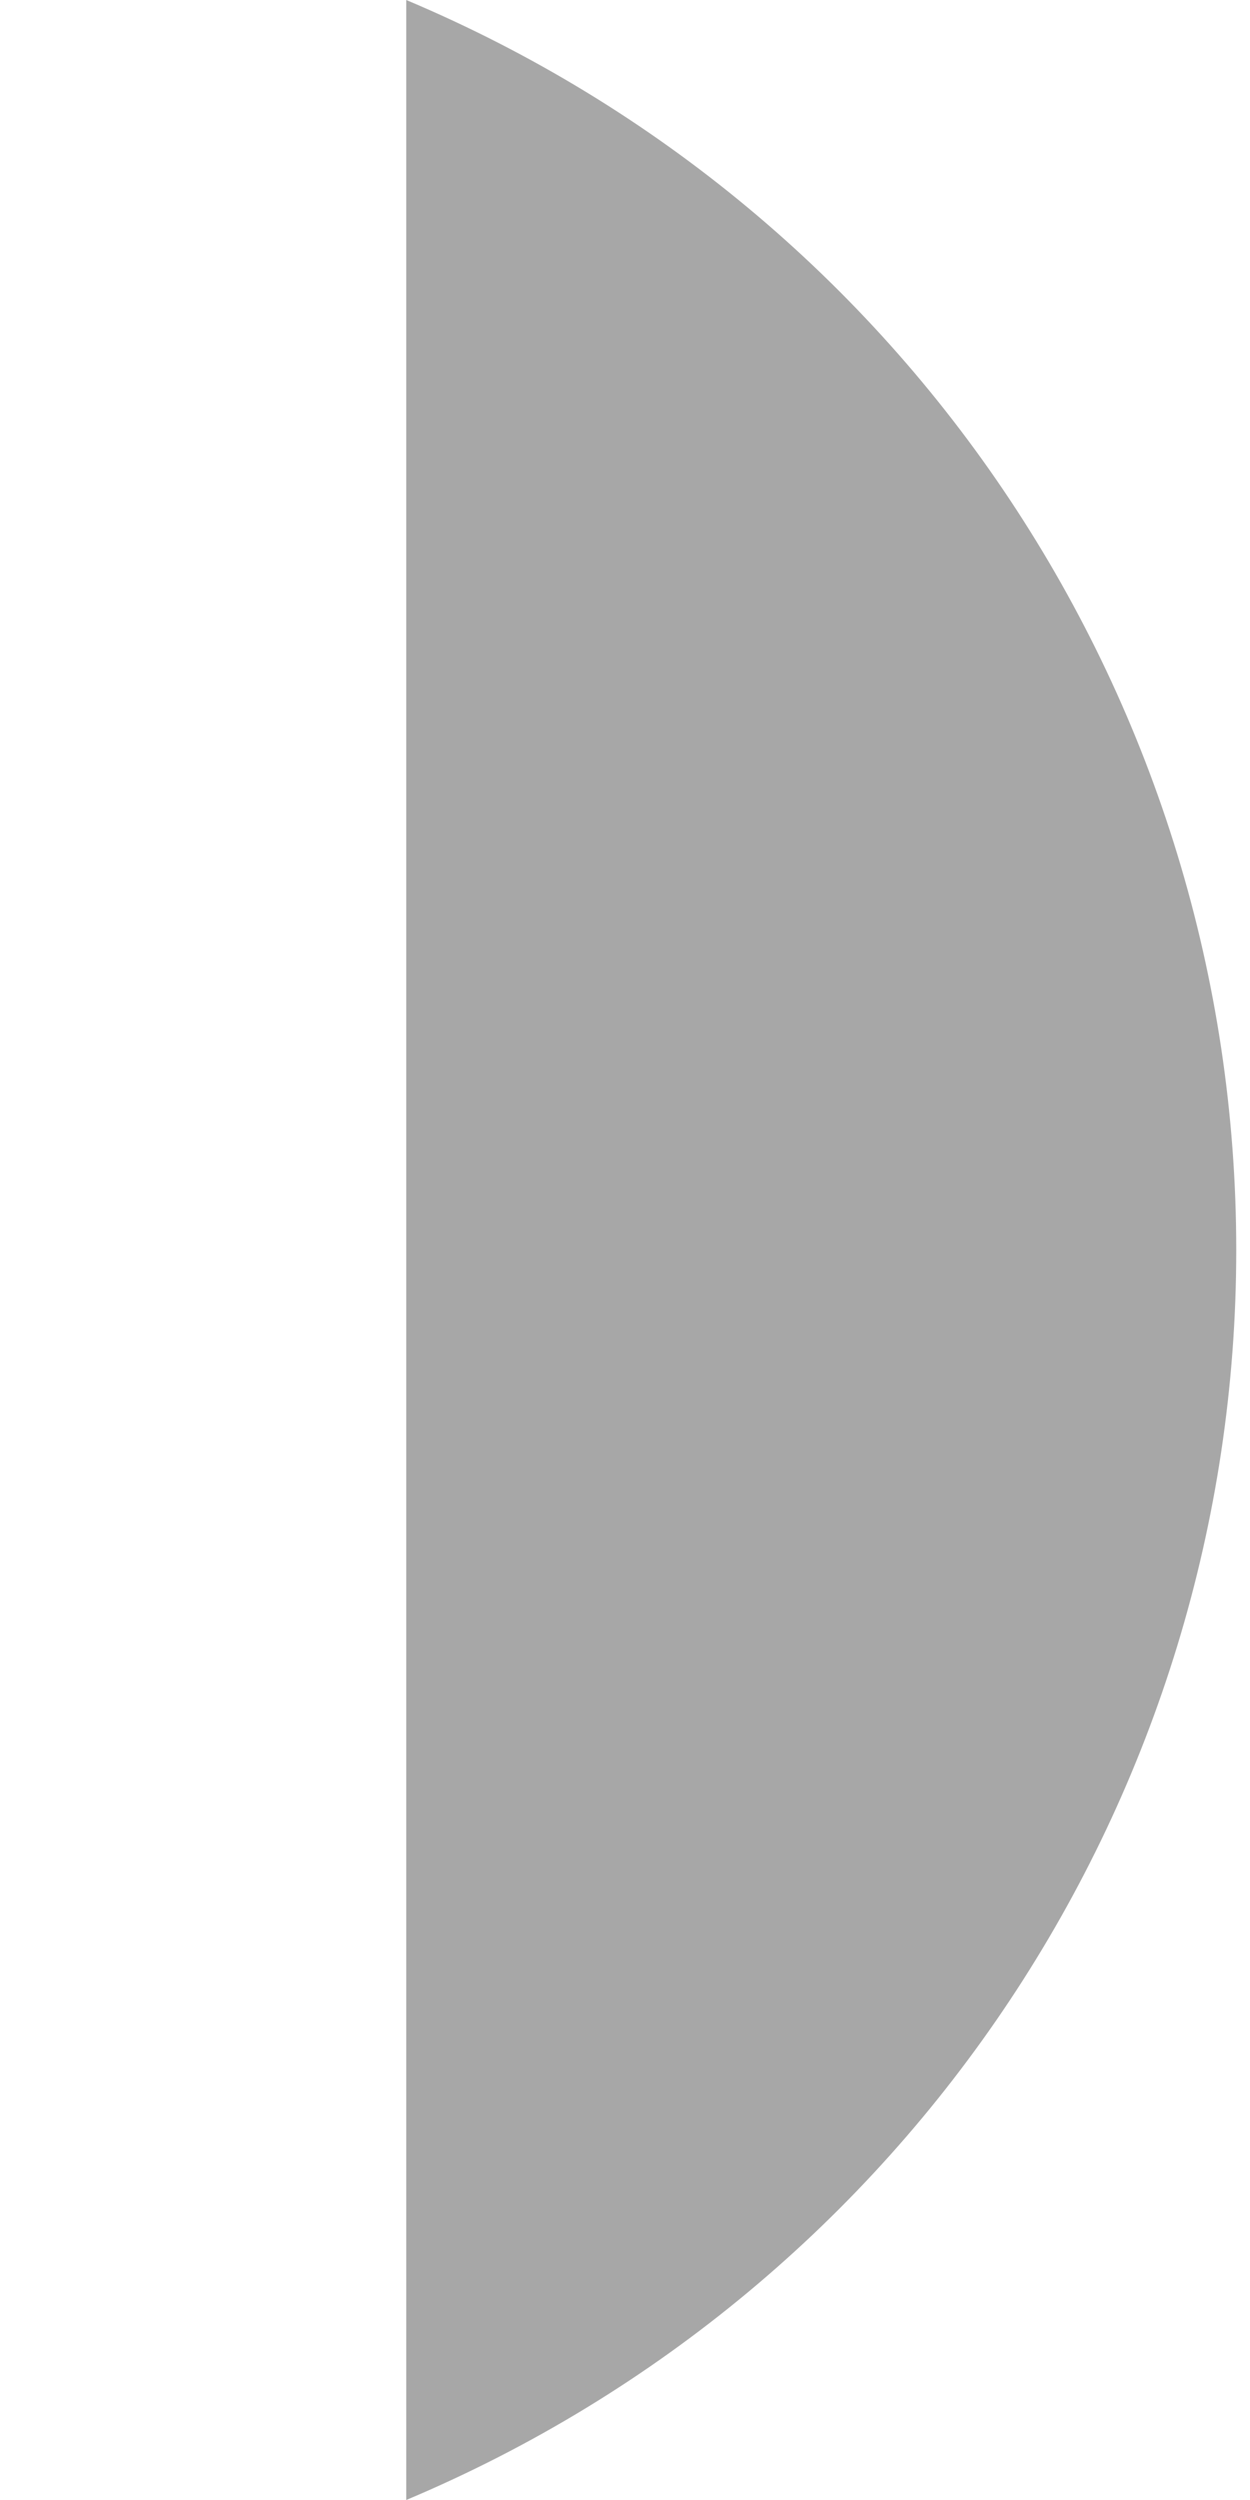 <svg width="2" height="4" viewBox="0 0 2 4" fill="none" xmlns="http://www.w3.org/2000/svg">
<path opacity="0.4" d="M0.65 0V4C1.455 3.661 1.978 2.873 1.978 2C1.978 1.127 1.455 0.339 0.65 0Z" fill="#242424"/>
</svg>
